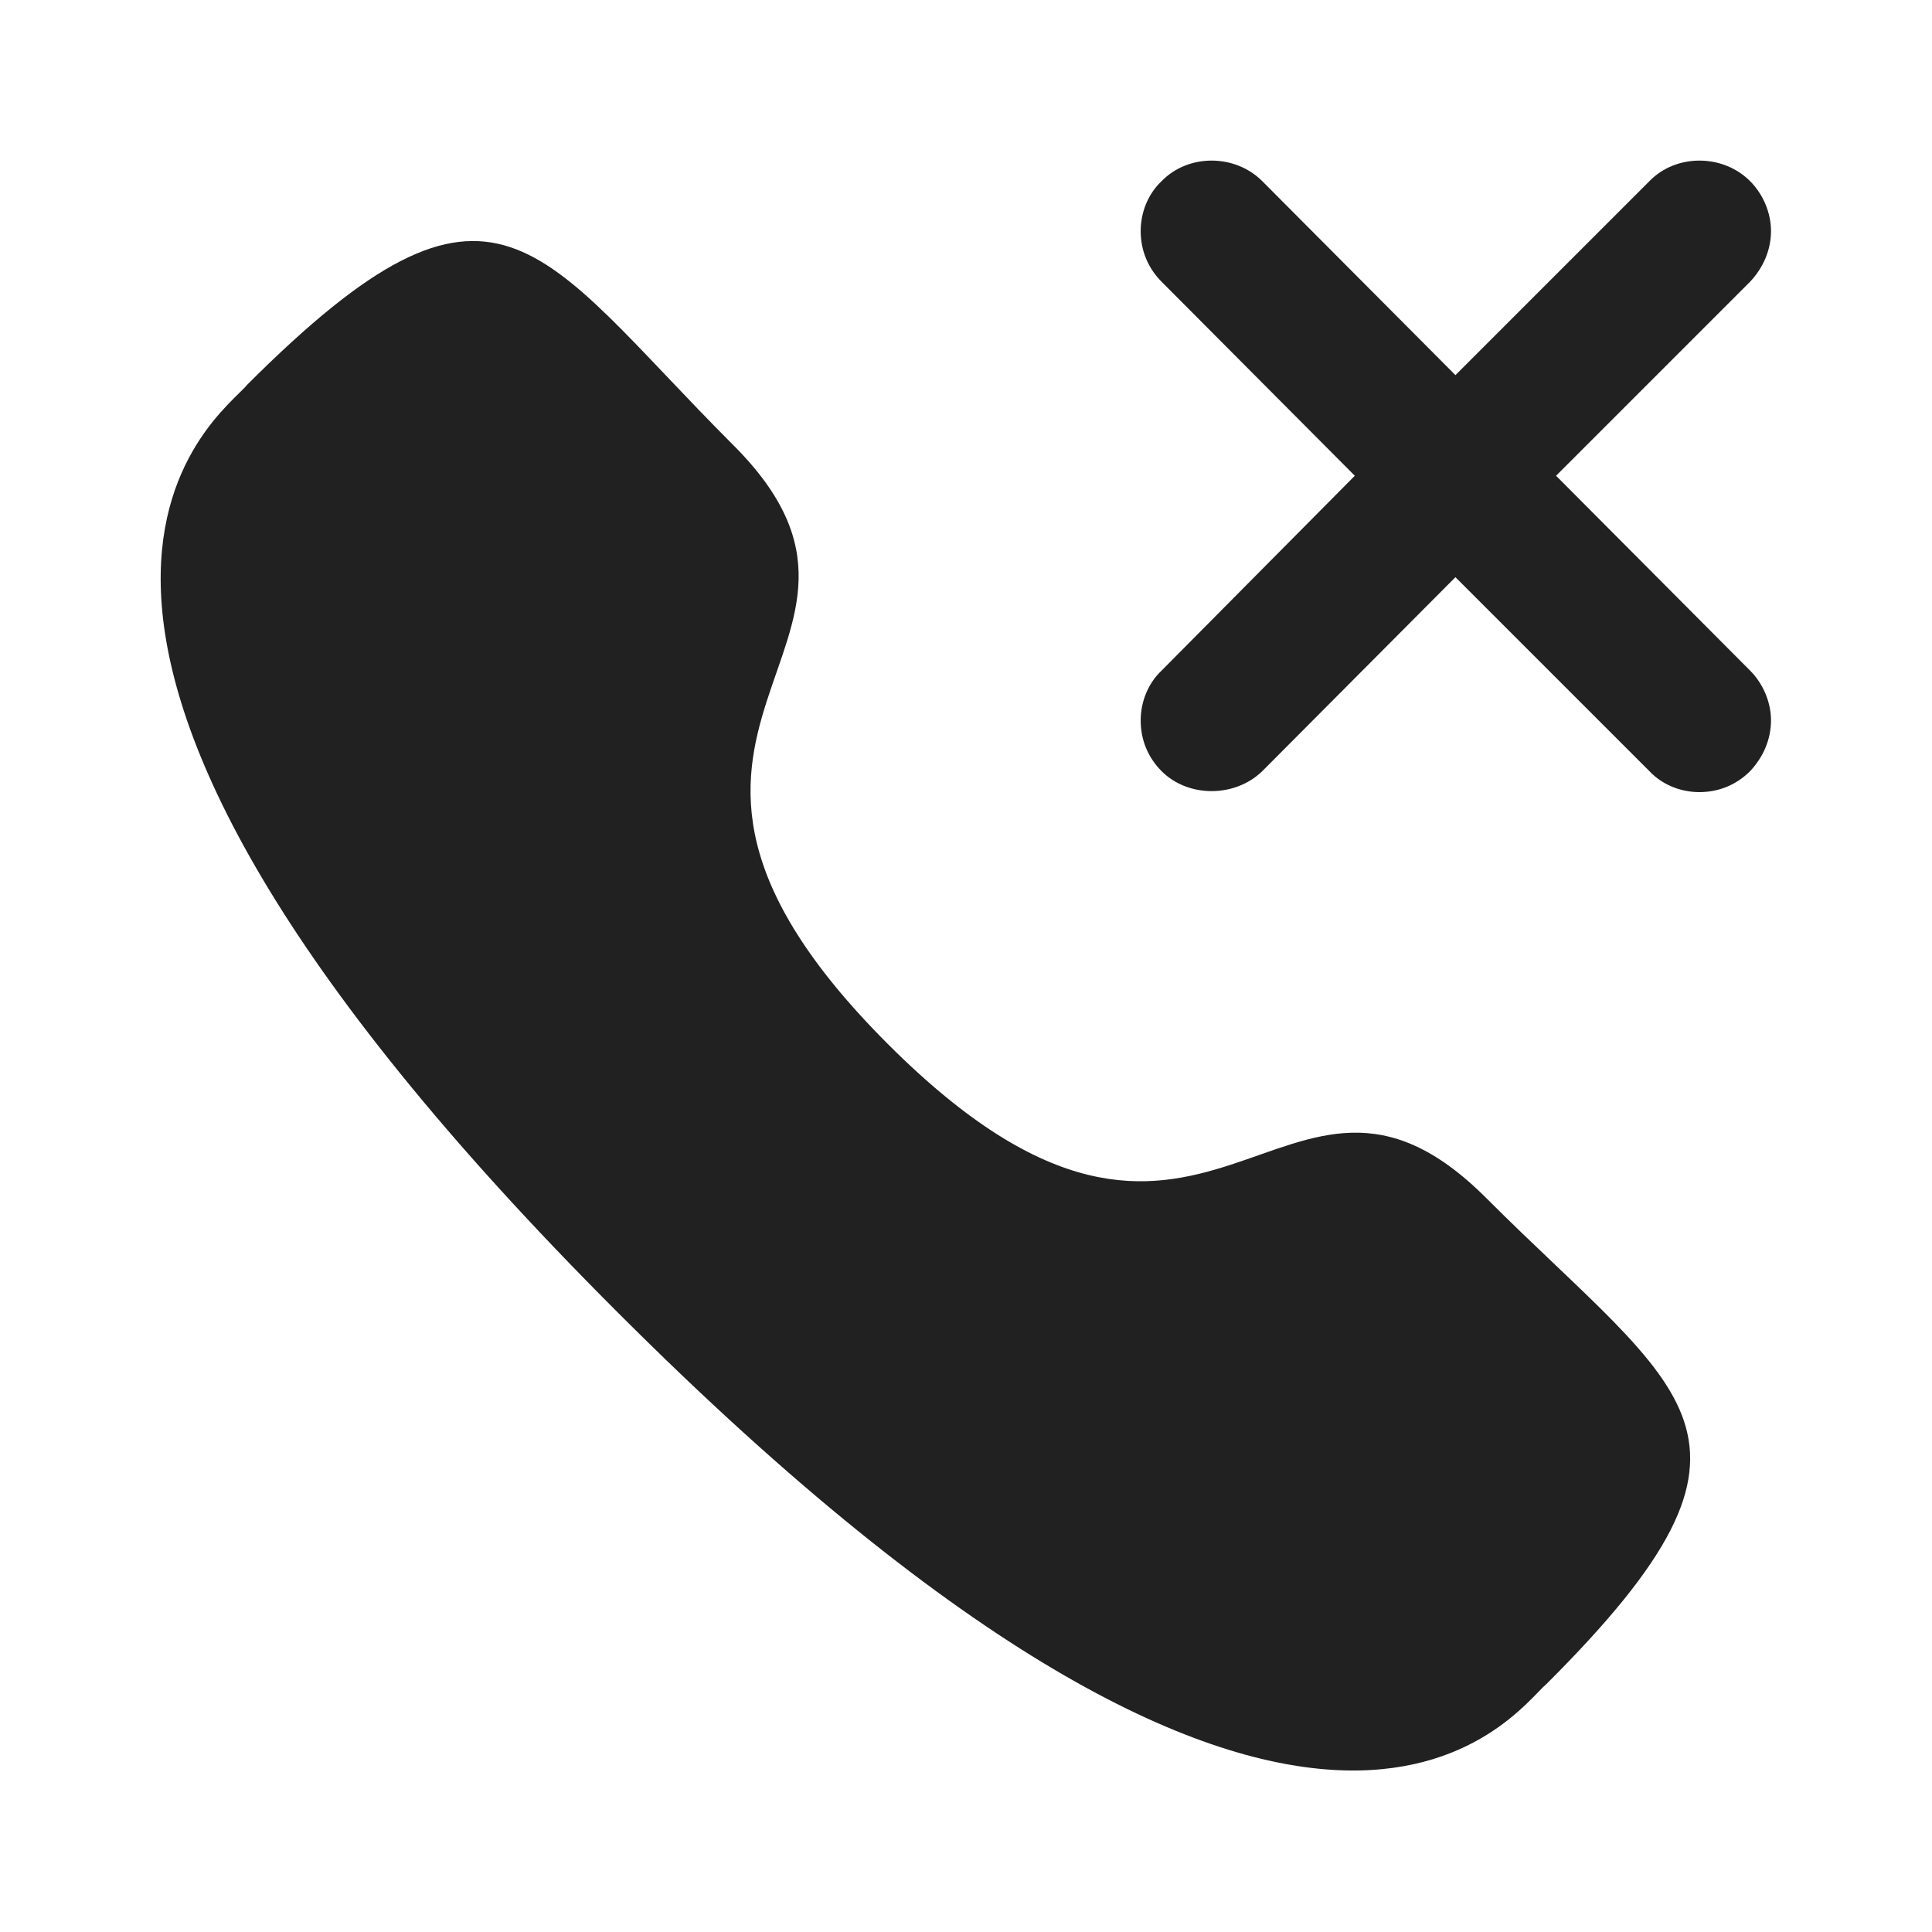 <svg width="24" height="24" viewBox="0 0 24 24" fill="none" xmlns="http://www.w3.org/2000/svg" xmlns:xlink="http://www.w3.org/1999/xlink">
	<desc>
			Created with Pixso.
	</desc>
	<defs/>
	<rect id="Iconly/Bold/Call Missed" width="24" height="24" fill="#FFFFFF" fill-opacity="0"/>
	<path id="Fill 4" d="M19.33 5.91L21.74 3.5C21.9 3.33 22 3.11 22 2.87C22 2.64 21.9 2.41 21.74 2.25C21.4 1.91 20.82 1.91 20.49 2.25L18.08 4.66L15.68 2.25C15.34 1.91 14.76 1.91 14.43 2.25C14.26 2.41 14.17 2.64 14.17 2.87C14.17 3.11 14.26 3.33 14.43 3.5L16.83 5.91L14.43 8.33C14.26 8.49 14.17 8.72 14.17 8.95C14.17 9.19 14.26 9.41 14.43 9.58C14.76 9.91 15.34 9.91 15.68 9.58L18.08 7.17L20.49 9.58C20.65 9.75 20.88 9.84 21.11 9.84C21.35 9.84 21.57 9.75 21.74 9.58C21.9 9.41 22 9.19 22 8.95C22 8.72 21.9 8.49 21.74 8.33L19.33 5.91Z" fill="#212121" fill-opacity="1" fill-rule="nonzero"/>
	<path id="Stroke 1" d="M11.03 12.97C15.02 16.96 15.92 12.34 18.46 14.88C20.91 17.33 22.32 17.82 19.21 20.92C18.83 21.23 16.36 24.99 7.68 16.31C-1 7.64 2.76 5.17 3.07 4.78C6.18 1.67 6.66 3.08 9.11 5.53C11.65 8.07 7.04 8.98 11.03 12.97Z" fill="#212121" fill-opacity="1" fill-rule="evenodd"/>
	<path id="Stroke 1" d="M18.46 14.88C20.91 17.33 22.32 17.82 19.21 20.92C18.83 21.23 16.36 24.99 7.68 16.31C-1 7.64 2.76 5.17 3.07 4.78C6.18 1.67 6.66 3.08 9.11 5.53C11.65 8.07 7.04 8.98 11.03 12.97C15.02 16.96 15.92 12.34 18.46 14.88Z" stroke="#000000" stroke-opacity="0" stroke-width="0" stroke-linejoin="round"/>
</svg>

